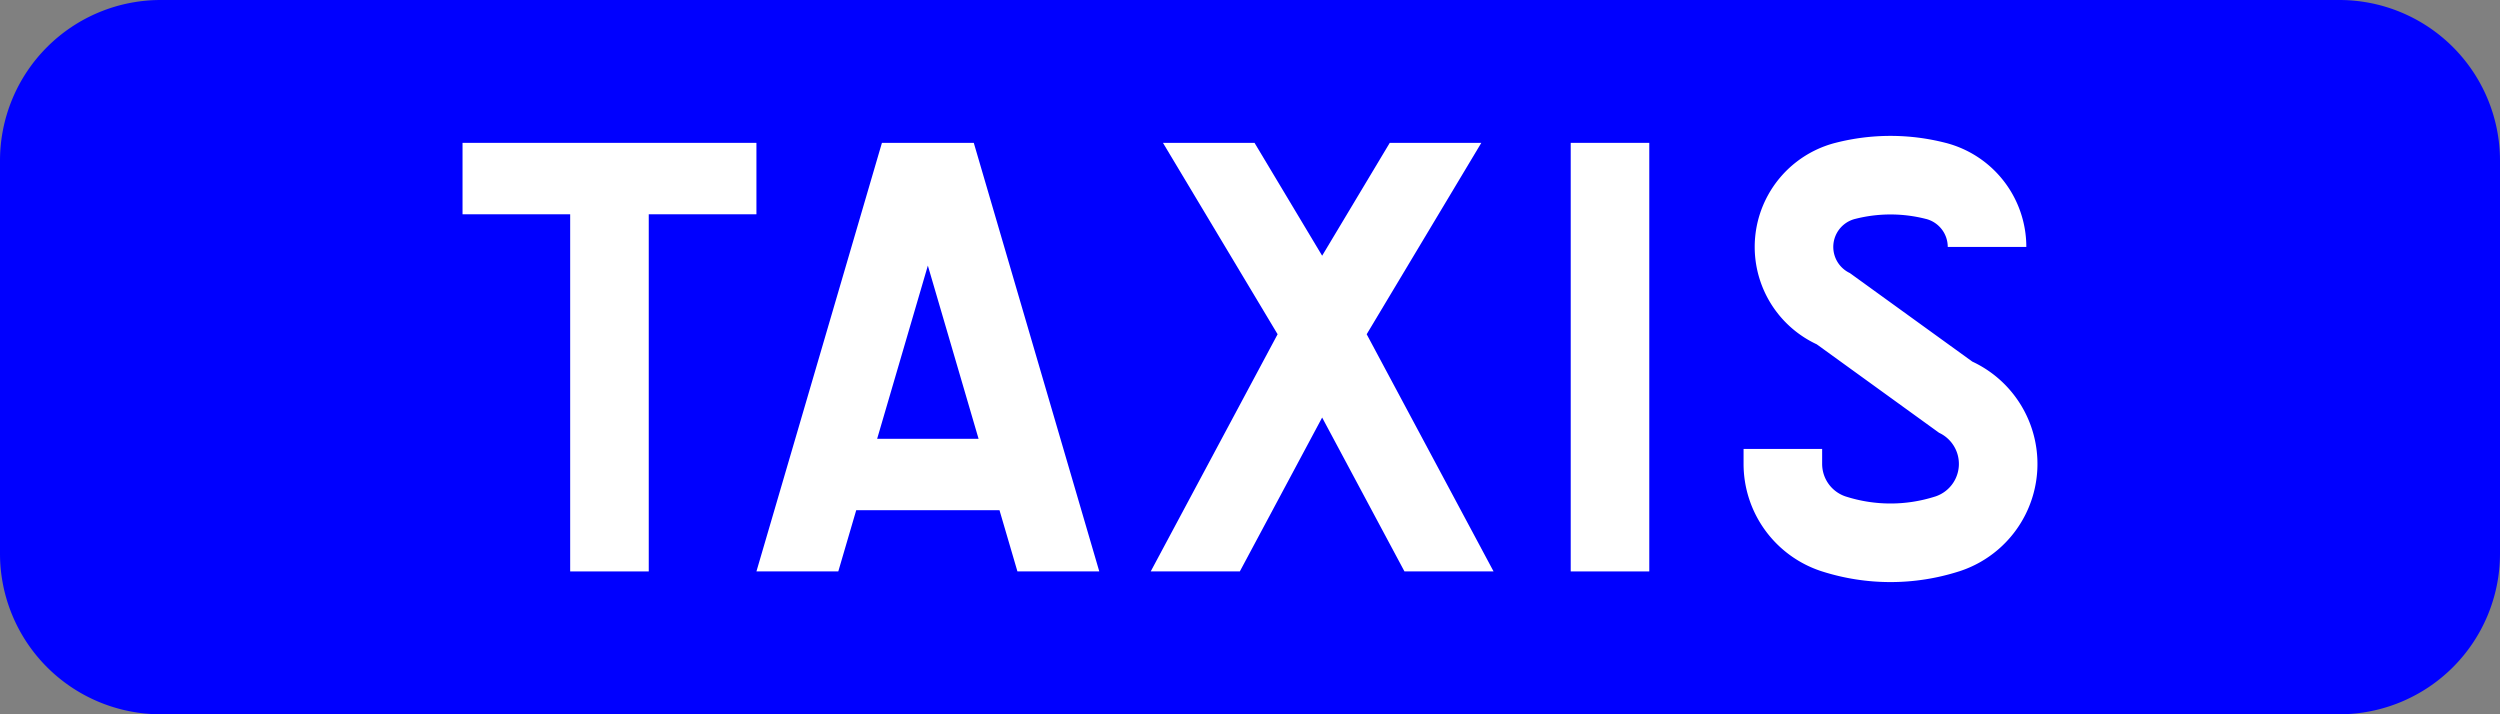 <?xml version="1.0" encoding="UTF-8"?>
<!DOCTYPE svg PUBLIC '-//W3C//DTD SVG 1.0//EN' 'http://www.w3.org/TR/2001/REC-SVG-20010904/DTD/svg10.dtd'>
<svg xmlns:xlink="http://www.w3.org/1999/xlink" xmlns="http://www.w3.org/2000/svg" width="700" height="200">
<rect width="100%" height="100%" fill="#808080" stroke="none"/>
<!--Gegenereerd door de SIMaD-toepassing (http://www.dlw.be).-->
<g style="stroke:none;fill-rule:evenodd;" transform="matrix(1,0,0,-1,0,200)">
<path d=" M45 0 L655 0 A45 45 0 0 1 700 45 L700 155 A45 45 0 0 1 655 200 L45 200 A45 45 0 0 1 0 155 L0 45 A45 45 0 0 1 45 0 Z" style="fill:rgb(0,0,255);" />
<path d=" M159.65 40 L181.65 40 L181.65 140 L211.8 140 L211.8 160 L129.51 160 L129.51 140 L159.65 140 Z" style="fill:rgb(255,255,255);" />
<path d=" M211.8 40 L234.72 40 L239.74 57.14 L279.86 57.14 L284.88 40 L307.8 40 L272.66 160 L246.94 160 Z M245.6 77.14 L274 77.14 L259.8 125.63 Z" style="fill:rgb(255,255,255);" />
<path d=" M322.2 40 L347.15 40 L370.2 83.09 L393.25 40 L418.2 40 L382.67 106.41 L414.77 160 L389.13 160 L370.2 128.4 L351.27 160 L325.63 160 L357.73 106.41 Z" style="fill:rgb(255,255,255);" />
<path d=" M439.8 40 L461.8 40 L461.8 160 L439.8 160 Z" style="fill:rgb(255,255,255);" />
<path d=" M488.2 70.11 L488.2 74.29 L510.2 74.29 L510.2 70.11 A9.61 9.61 0 0 1 516.889 60.955 L516.884 60.959 A40.98 40.98 0 0 1 541.796 60.959 L541.801 60.955 A9.61 9.61 0 0 1 542.941 78.82 L542.94 78.82 L508.693 103.589 A30.09 30.09 0 0 0 513.916 160.002 L513.912 159.998 A61.95 61.95 0 0 0 544.768 159.998 L544.774 160.002 A30.09 30.09 0 0 0 567.37 130.86 L545.37 130.86 A8.09 8.09 0 0 1 539.295 138.695 L539.289 138.691 A39.95 39.95 0 0 1 519.391 138.691 L519.395 138.695 A8.09 8.09 0 0 1 517.991 123.528 L517.99 123.52 L552.239 98.758 A31.61 31.61 0 0 0 548.488 39.996 L548.483 40 A62.98 62.98 0 0 0 510.197 40 L510.202 39.996 A31.61 31.61 0 0 0 488.2 70.11 Z" style="fill:rgb(255,255,255);" />
</g>
</svg>
